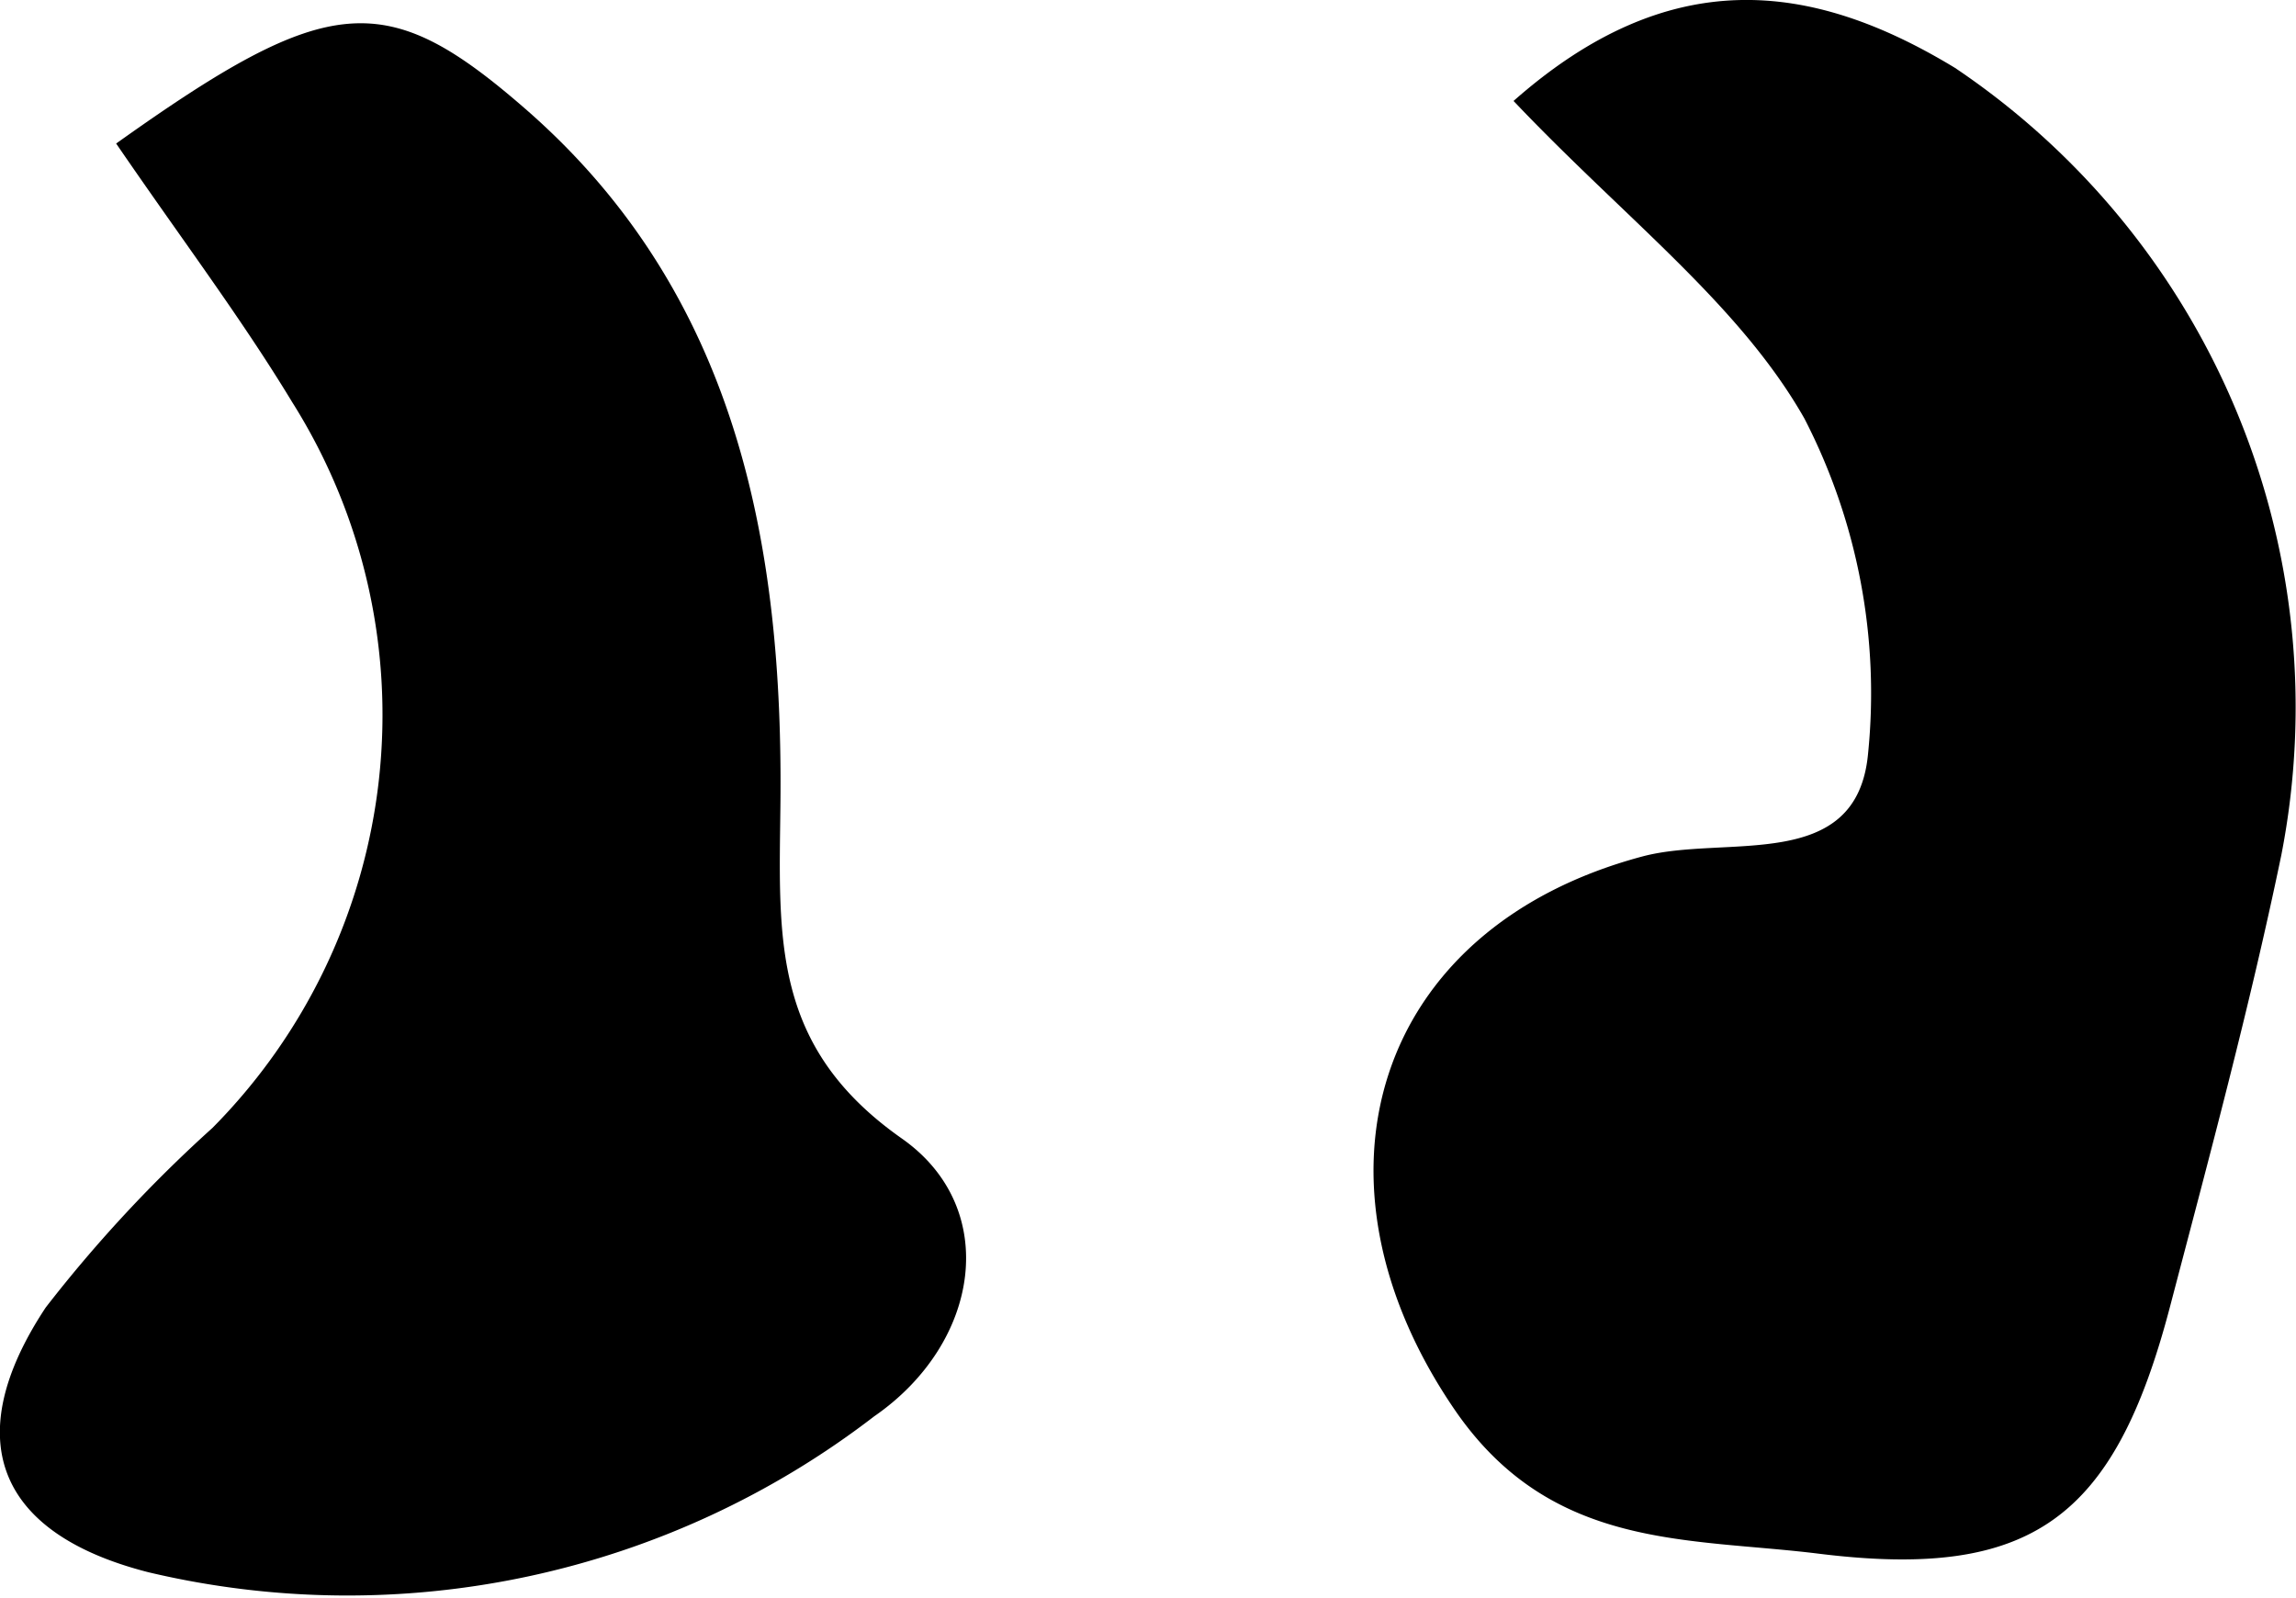 <svg id="quotation_mark_right" data-name="quotation mark right" xmlns="http://www.w3.org/2000/svg" width="30.362" height="21.133" viewBox="0 0 30.362 21.133">
  <path id="Path_30" data-name="Path 30" d="M256.171,444.938c2.051-1.811,3.923-1.6,5.838-.437a10.187,10.187,0,0,1,4.315,10.409c-.416,2.005-.952,3.989-1.472,5.972-.735,2.8-1.824,3.616-4.645,3.267-1.732-.215-3.537-.043-4.812-1.9-2.083-3.04-1.08-6.369,2.479-7.32,1.1-.294,2.83.231,2.984-1.35a7.924,7.924,0,0,0-.84-4.44C259.162,447.629,257.647,446.494,256.171,444.938Z" transform="translate(-236.156 -443.603)"/>
  <path id="Path_31" data-name="Path 31" d="M241.545,445.436c2.82-2.01,3.57-2.062,5.416-.454,2.8,2.441,3.408,5.766,3.368,9.214-.019,1.753-.121,3.187,1.609,4.4,1.306.92,1.037,2.7-.368,3.671a11.421,11.421,0,0,1-9.6,2.062c-2.013-.514-2.5-1.772-1.357-3.5a18.248,18.248,0,0,1,2.206-2.376,7.758,7.758,0,0,0,1.052-9.6C243.2,447.745,242.41,446.7,241.545,445.436Z" transform="translate(-240.009 -443.538)"/>
</svg>
